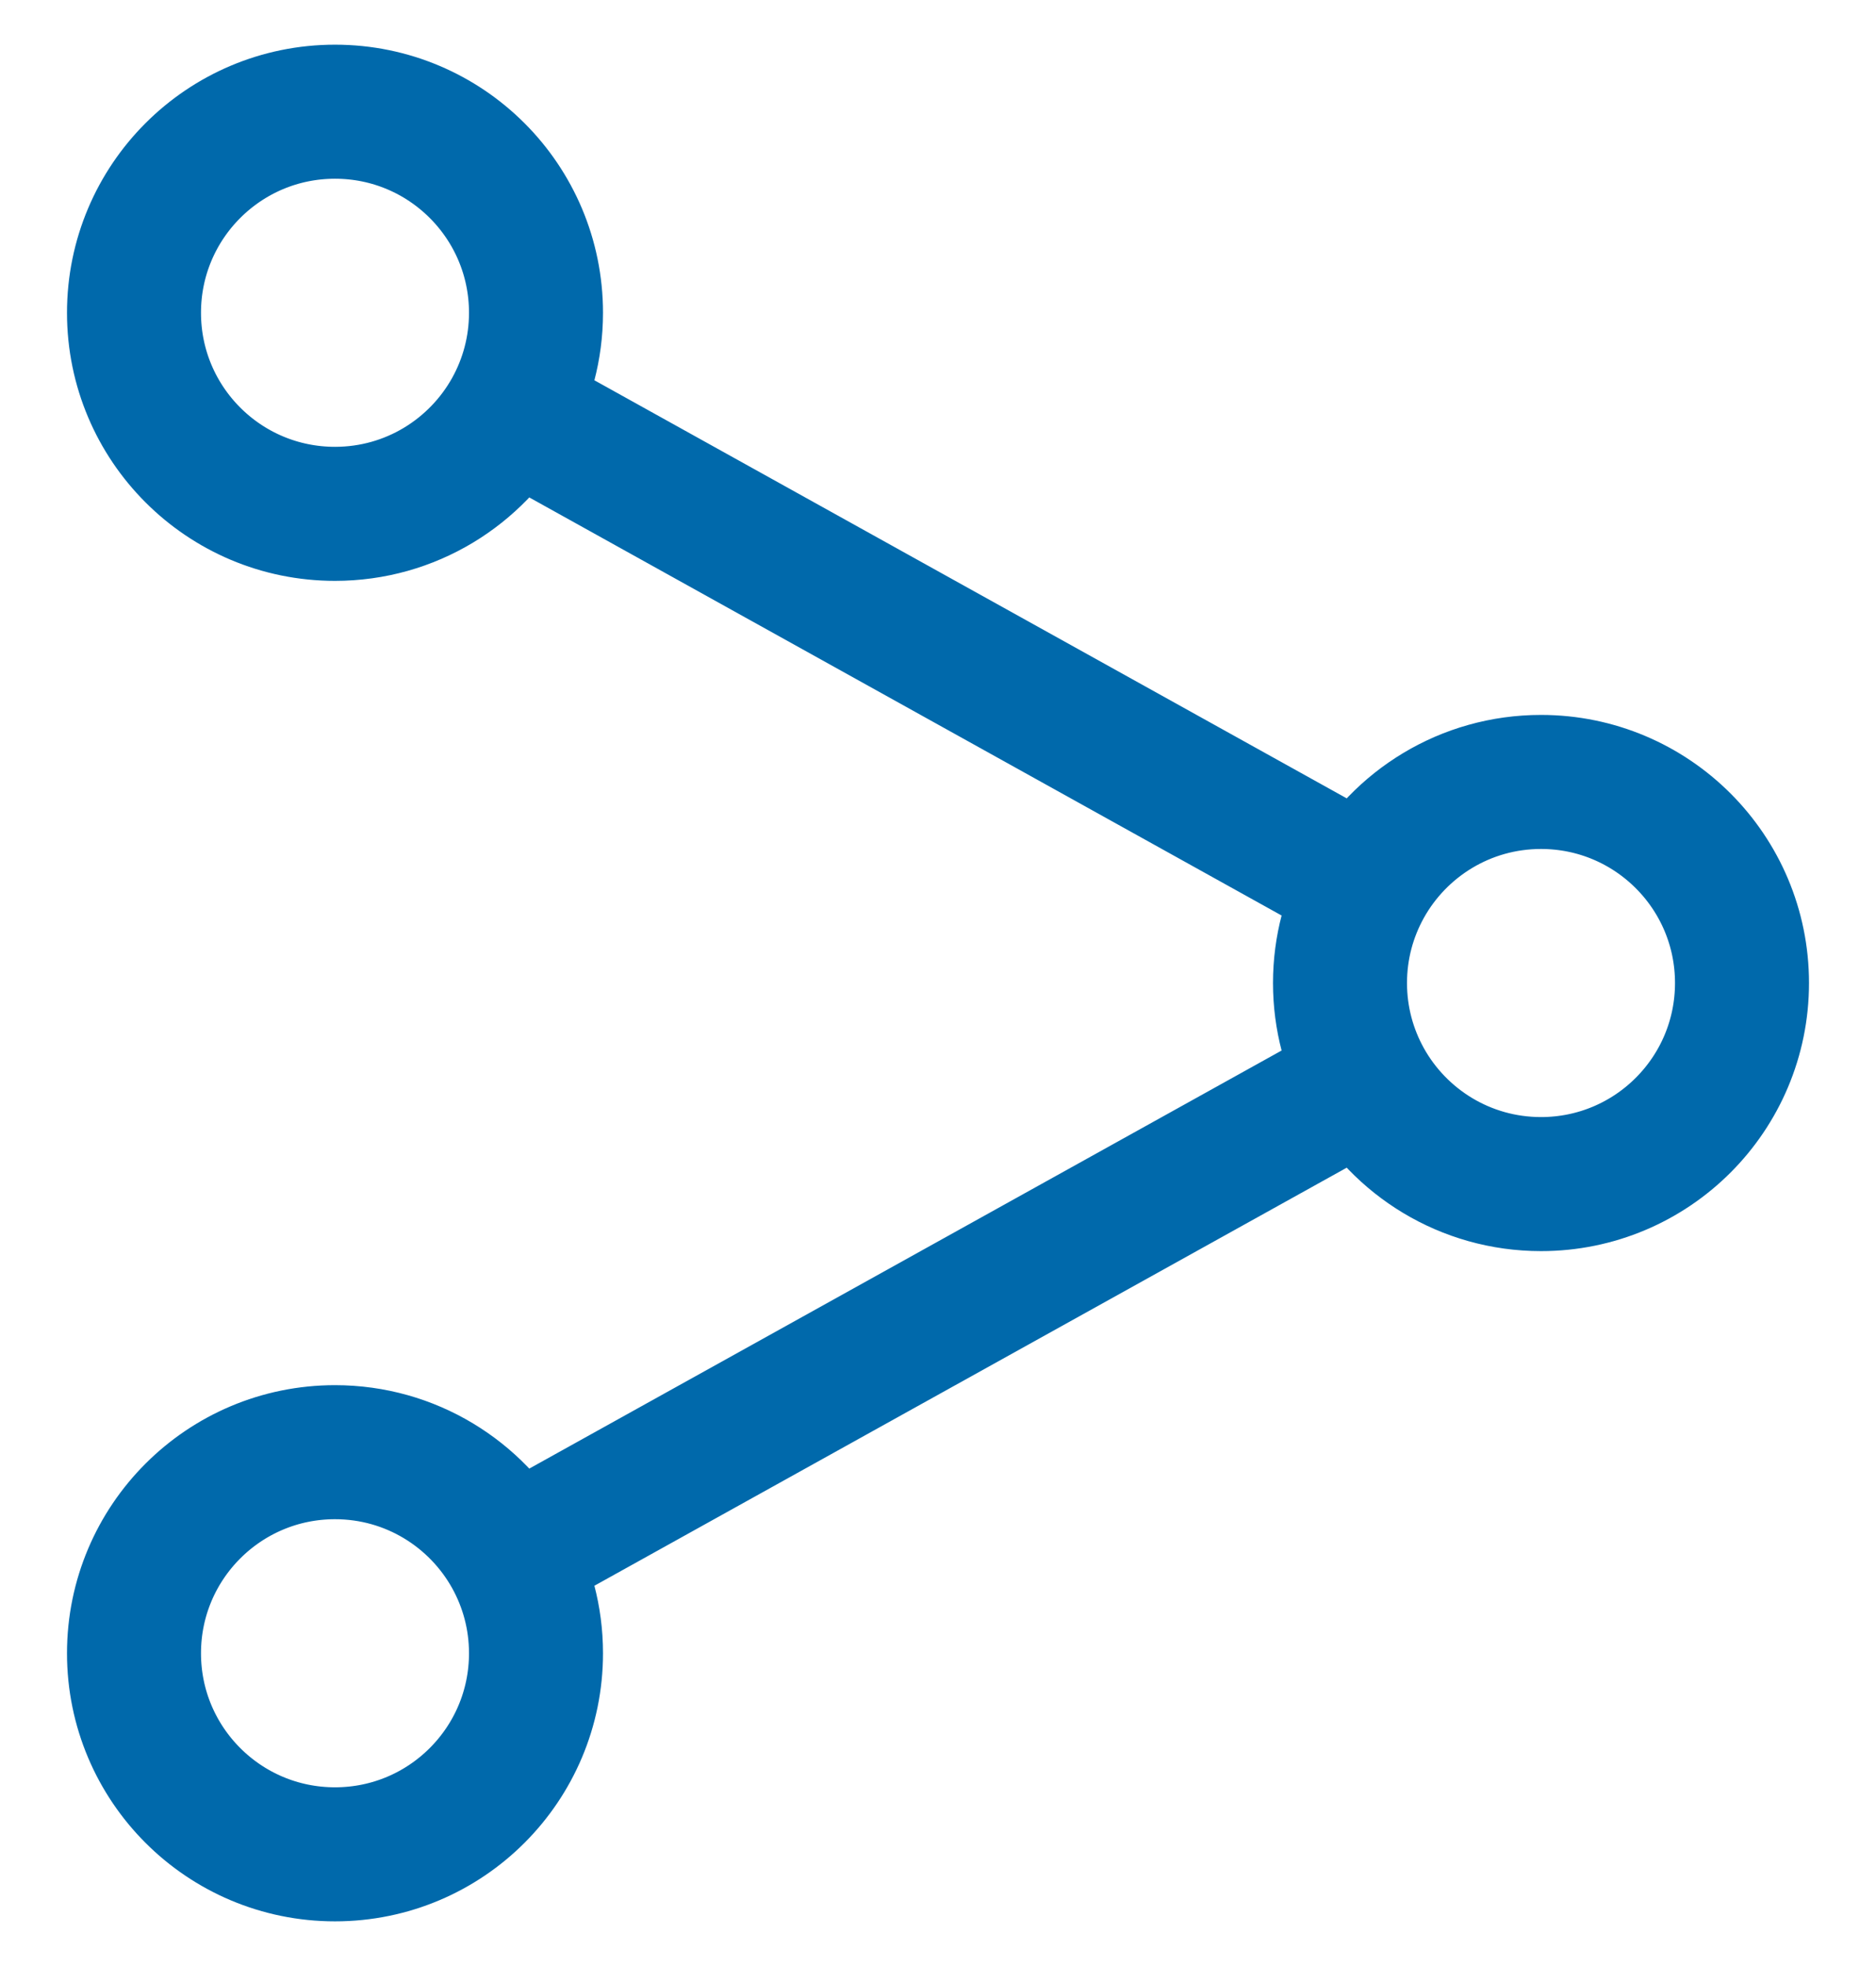 <svg width="21" height="22" viewBox="0 0 21 22" fill="none" xmlns="http://www.w3.org/2000/svg">
<path d="M15.283 12.093C15.667 12.783 16.404 13.25 17.25 13.25C18.493 13.25 19.5 12.243 19.5 11C19.5 9.757 18.493 8.75 17.25 8.75C16.404 8.75 15.667 9.217 15.283 9.907M15.283 12.093C15.103 11.769 15 11.397 15 11C15 10.603 15.103 10.231 15.283 9.907M15.283 12.093L5.717 17.407M15.283 9.907L5.717 4.593M5.717 4.593C5.897 4.269 6 3.897 6 3.5C6 2.257 4.993 1.25 3.75 1.25C2.507 1.25 1.5 2.257 1.5 3.5C1.5 4.743 2.507 5.75 3.75 5.75C4.596 5.75 5.333 5.283 5.717 4.593ZM5.717 17.407C5.333 16.717 4.596 16.25 3.75 16.25C2.507 16.25 1.5 17.257 1.5 18.5C1.5 19.743 2.507 20.75 3.75 20.75C4.993 20.75 6 19.743 6 18.5C6 18.103 5.897 17.731 5.717 17.407Z" stroke="#0069AB" stroke-width="1.5" stroke-linecap="round" stroke-linejoin="round"/>
</svg>
